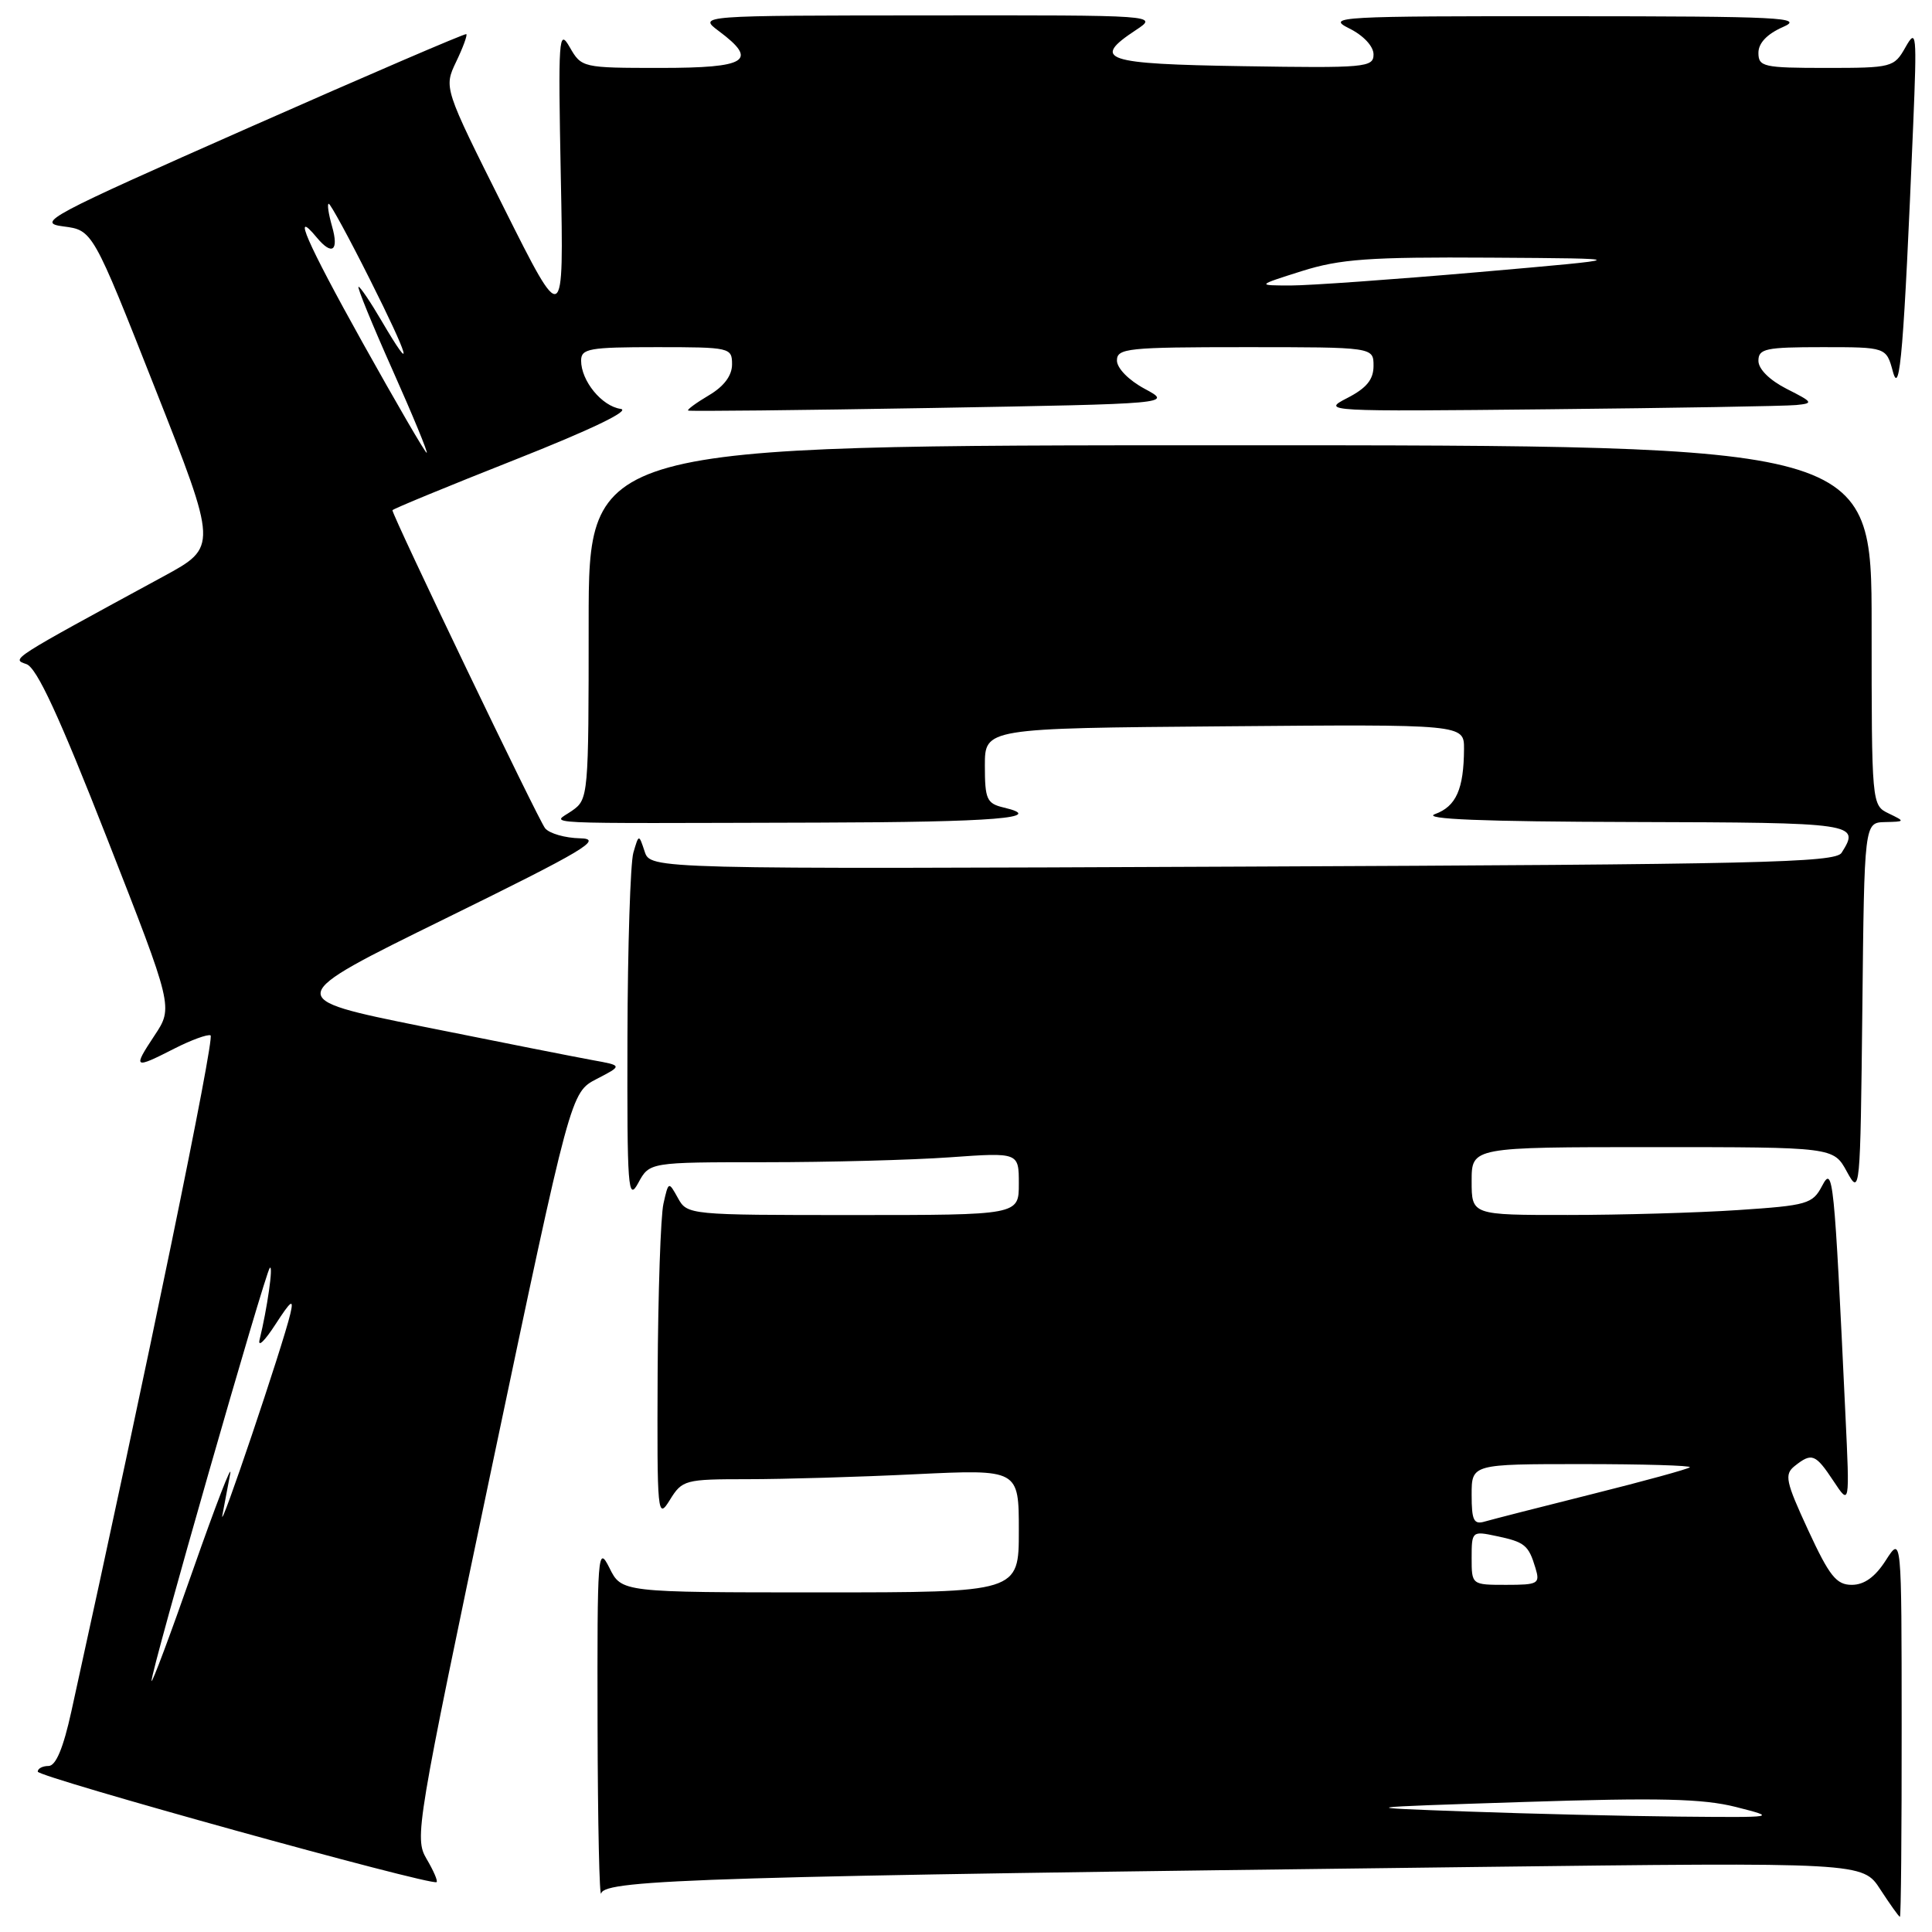 <?xml version="1.0" encoding="UTF-8" standalone="no"?>
<!DOCTYPE svg PUBLIC "-//W3C//DTD SVG 1.1//EN" "http://www.w3.org/Graphics/SVG/1.1/DTD/svg11.dtd" >
<svg xmlns="http://www.w3.org/2000/svg" xmlns:xlink="http://www.w3.org/1999/xlink" version="1.1" viewBox="0 0 256 256">
 <g >
 <path fill="currentColor"
d=" M 251.98 228.75 C 251.97 203.50 251.97 203.50 249.88 206.75 C 248.47 208.96 247.02 210.00 245.37 210.00 C 243.33 210.00 242.41 208.85 239.59 202.75 C 236.60 196.28 236.41 195.37 237.81 194.25 C 240.08 192.45 240.56 192.64 242.95 196.25 C 245.10 199.50 245.10 199.50 244.53 187.50 C 243.04 155.87 242.89 154.37 241.44 157.13 C 240.18 159.53 239.49 159.73 230.30 160.34 C 224.91 160.70 214.76 160.99 207.75 160.99 C 195.00 161.00 195.00 161.00 195.00 156.50 C 195.00 152.00 195.00 152.00 218.97 152.00 C 242.95 152.00 242.95 152.00 244.72 155.25 C 246.47 158.45 246.50 158.08 246.77 133.75 C 247.03 109.00 247.03 109.00 249.77 108.93 C 252.46 108.87 252.46 108.85 250.25 107.78 C 248.01 106.70 248.00 106.59 248.00 82.85 C 248.00 59.00 248.00 59.00 163.00 59.00 C 78.00 59.00 78.00 59.00 78.00 82.44 C 78.00 105.54 77.97 105.91 75.78 107.44 C 73.18 109.26 69.79 109.10 108.40 109.00 C 131.82 108.94 138.81 108.37 132.99 107.00 C 130.75 106.47 130.50 105.91 130.50 101.45 C 130.50 96.50 130.50 96.50 162.25 96.24 C 194.00 95.97 194.00 95.97 193.99 99.24 C 193.96 104.56 192.95 106.85 190.15 107.87 C 188.32 108.54 196.44 108.87 216.25 108.92 C 246.05 109.00 246.50 109.07 244.02 113.00 C 243.20 114.31 233.02 114.54 164.63 114.83 C 86.19 115.17 86.19 115.17 85.42 112.83 C 84.65 110.50 84.65 110.50 83.92 113.00 C 83.53 114.38 83.17 125.40 83.14 137.50 C 83.09 157.54 83.21 159.26 84.57 156.75 C 86.06 154.00 86.06 154.00 101.38 154.00 C 109.80 154.00 120.81 153.71 125.85 153.35 C 135.00 152.70 135.00 152.70 135.00 156.85 C 135.00 161.00 135.00 161.00 113.04 161.00 C 91.29 161.00 91.06 160.98 89.83 158.75 C 88.59 156.51 88.58 156.52 87.91 159.50 C 87.54 161.15 87.20 171.28 87.14 182.00 C 87.06 200.76 87.12 201.40 88.76 198.75 C 90.40 196.09 90.76 196.00 99.07 196.00 C 103.81 196.00 113.83 195.71 121.34 195.34 C 135.00 194.69 135.00 194.69 135.00 202.84 C 135.00 211.00 135.00 211.00 108.68 211.00 C 82.36 211.00 82.36 211.00 80.75 207.75 C 79.21 204.67 79.13 205.74 79.18 228.50 C 79.21 241.70 79.43 251.77 79.67 250.87 C 80.15 249.04 94.38 248.61 195.16 247.39 C 246.83 246.76 246.83 246.76 249.16 250.37 C 250.45 252.35 251.61 253.98 251.75 253.99 C 251.89 253.99 251.99 242.64 251.98 228.75 Z  M 56.52 246.31 C 54.90 243.55 55.15 242.04 65.23 194.11 C 75.62 144.75 75.62 144.75 79.06 142.97 C 82.50 141.19 82.50 141.19 78.50 140.47 C 76.30 140.07 66.17 138.07 56.00 136.02 C 37.50 132.28 37.50 132.28 59.00 121.72 C 77.47 112.65 79.99 111.15 76.87 111.08 C 74.88 111.04 72.79 110.44 72.23 109.75 C 71.35 108.68 52.00 68.36 52.00 67.61 C 52.00 67.46 59.30 64.45 68.23 60.92 C 78.32 56.93 83.62 54.38 82.24 54.18 C 79.74 53.82 77.00 50.47 77.00 47.78 C 77.00 46.19 78.08 46.00 87.00 46.00 C 96.75 46.00 97.00 46.06 97.00 48.28 C 97.00 49.77 95.93 51.20 93.93 52.38 C 92.24 53.38 91.01 54.29 91.18 54.40 C 91.36 54.52 105.87 54.36 123.43 54.06 C 155.36 53.50 155.36 53.50 151.68 51.52 C 149.57 50.39 148.00 48.79 148.00 47.77 C 148.00 46.15 149.39 46.00 165.00 46.00 C 182.00 46.00 182.00 46.00 182.00 48.48 C 182.00 50.30 181.07 51.43 178.50 52.75 C 175.06 54.51 175.59 54.54 205.25 54.23 C 221.89 54.06 236.62 53.81 238.00 53.67 C 240.34 53.44 240.25 53.30 236.75 51.53 C 234.49 50.38 233.00 48.91 233.00 47.81 C 233.00 46.20 233.95 46.00 241.47 46.00 C 249.94 46.00 249.94 46.00 250.82 49.25 C 251.75 52.67 252.27 46.27 253.51 16.50 C 254.01 4.38 253.94 3.69 252.49 6.25 C 250.98 8.93 250.71 9.00 241.97 9.00 C 233.67 9.00 233.00 8.85 233.00 7.00 C 233.00 5.71 234.14 4.51 236.25 3.58 C 239.15 2.32 236.02 2.16 207.50 2.15 C 177.36 2.13 175.69 2.22 178.75 3.75 C 180.66 4.69 182.00 6.13 182.00 7.21 C 182.00 8.93 180.94 9.03 164.75 8.77 C 146.26 8.48 144.56 7.91 150.50 3.99 C 153.50 2.01 153.50 2.01 123.00 2.04 C 92.50 2.06 92.50 2.06 95.25 4.12 C 100.52 8.05 99.02 9.00 87.53 9.00 C 77.16 9.00 77.05 8.97 75.49 6.25 C 74.03 3.70 73.95 4.92 74.31 23.45 C 74.71 43.40 74.71 43.40 66.76 27.52 C 58.80 11.63 58.80 11.63 60.44 8.19 C 61.35 6.30 61.95 4.65 61.79 4.52 C 61.63 4.40 48.68 9.97 33.00 16.90 C 6.33 28.69 4.75 29.53 8.39 30.00 C 12.28 30.50 12.28 30.50 20.56 51.49 C 28.84 72.47 28.84 72.47 21.67 76.37 C 1.17 87.51 1.50 87.30 3.50 88.00 C 4.88 88.48 7.83 94.87 14.18 111.07 C 22.96 133.47 22.96 133.47 20.46 137.23 C 17.57 141.60 17.72 141.69 23.11 138.94 C 25.33 137.81 27.49 137.02 27.90 137.19 C 28.50 137.44 19.52 181.04 9.46 226.75 C 8.39 231.63 7.40 234.00 6.43 234.00 C 5.64 234.00 5.00 234.34 5.00 234.75 C 5.00 235.47 57.13 249.91 57.85 249.39 C 58.04 249.25 57.44 247.86 56.52 246.31 Z  M 194.50 240.04 C 179.50 239.50 179.50 239.50 202.00 238.77 C 219.86 238.19 225.63 238.33 230.00 239.43 C 235.49 240.83 235.48 240.83 222.50 240.71 C 215.35 240.64 202.75 240.34 194.50 240.04 Z  M 195.00 206.42 C 195.00 202.91 195.06 202.85 198.25 203.53 C 202.04 204.32 202.54 204.73 203.45 207.75 C 204.09 209.85 203.84 210.00 199.57 210.00 C 195.00 210.00 195.00 210.00 195.00 206.42 Z  M 195.00 198.07 C 195.00 194.00 195.00 194.00 209.67 194.00 C 217.73 194.00 224.14 194.19 223.91 194.42 C 223.68 194.66 217.86 196.25 210.99 197.97 C 204.12 199.69 197.71 201.33 196.75 201.61 C 195.28 202.05 195.00 201.47 195.00 198.07 Z  M 20.08 222.73 C 19.96 221.61 35.15 168.59 35.75 168.00 C 36.25 167.52 35.40 173.44 34.40 177.50 C 34.13 178.60 35.07 177.70 36.49 175.50 C 38.58 172.28 38.96 172.01 38.47 174.09 C 37.48 178.31 28.89 203.75 29.47 200.75 C 29.76 199.24 30.23 196.76 30.51 195.25 C 30.78 193.74 28.57 199.47 25.58 208.00 C 22.60 216.53 20.12 223.15 20.08 222.73 Z  M 48.04 45.39 C 40.64 32.11 38.58 27.38 41.98 31.48 C 44.01 33.92 44.93 33.24 44.00 30.00 C 43.53 28.35 43.33 27.00 43.56 27.00 C 43.79 27.00 46.24 31.50 49.00 37.00 C 54.28 47.51 55.01 50.10 50.55 42.50 C 49.10 40.02 47.73 38.00 47.51 38.00 C 47.28 38.00 49.30 42.95 52.00 49.00 C 54.70 55.05 56.74 60.00 56.54 60.00 C 56.34 60.00 52.52 53.42 48.04 45.39 Z  M 172.50 35.92 C 177.58 34.32 181.41 34.04 197.50 34.14 C 216.50 34.26 216.50 34.26 196.00 36.05 C 184.72 37.03 173.47 37.83 171.00 37.83 C 166.50 37.82 166.50 37.82 172.50 35.92 Z "/>
</g>
</svg>